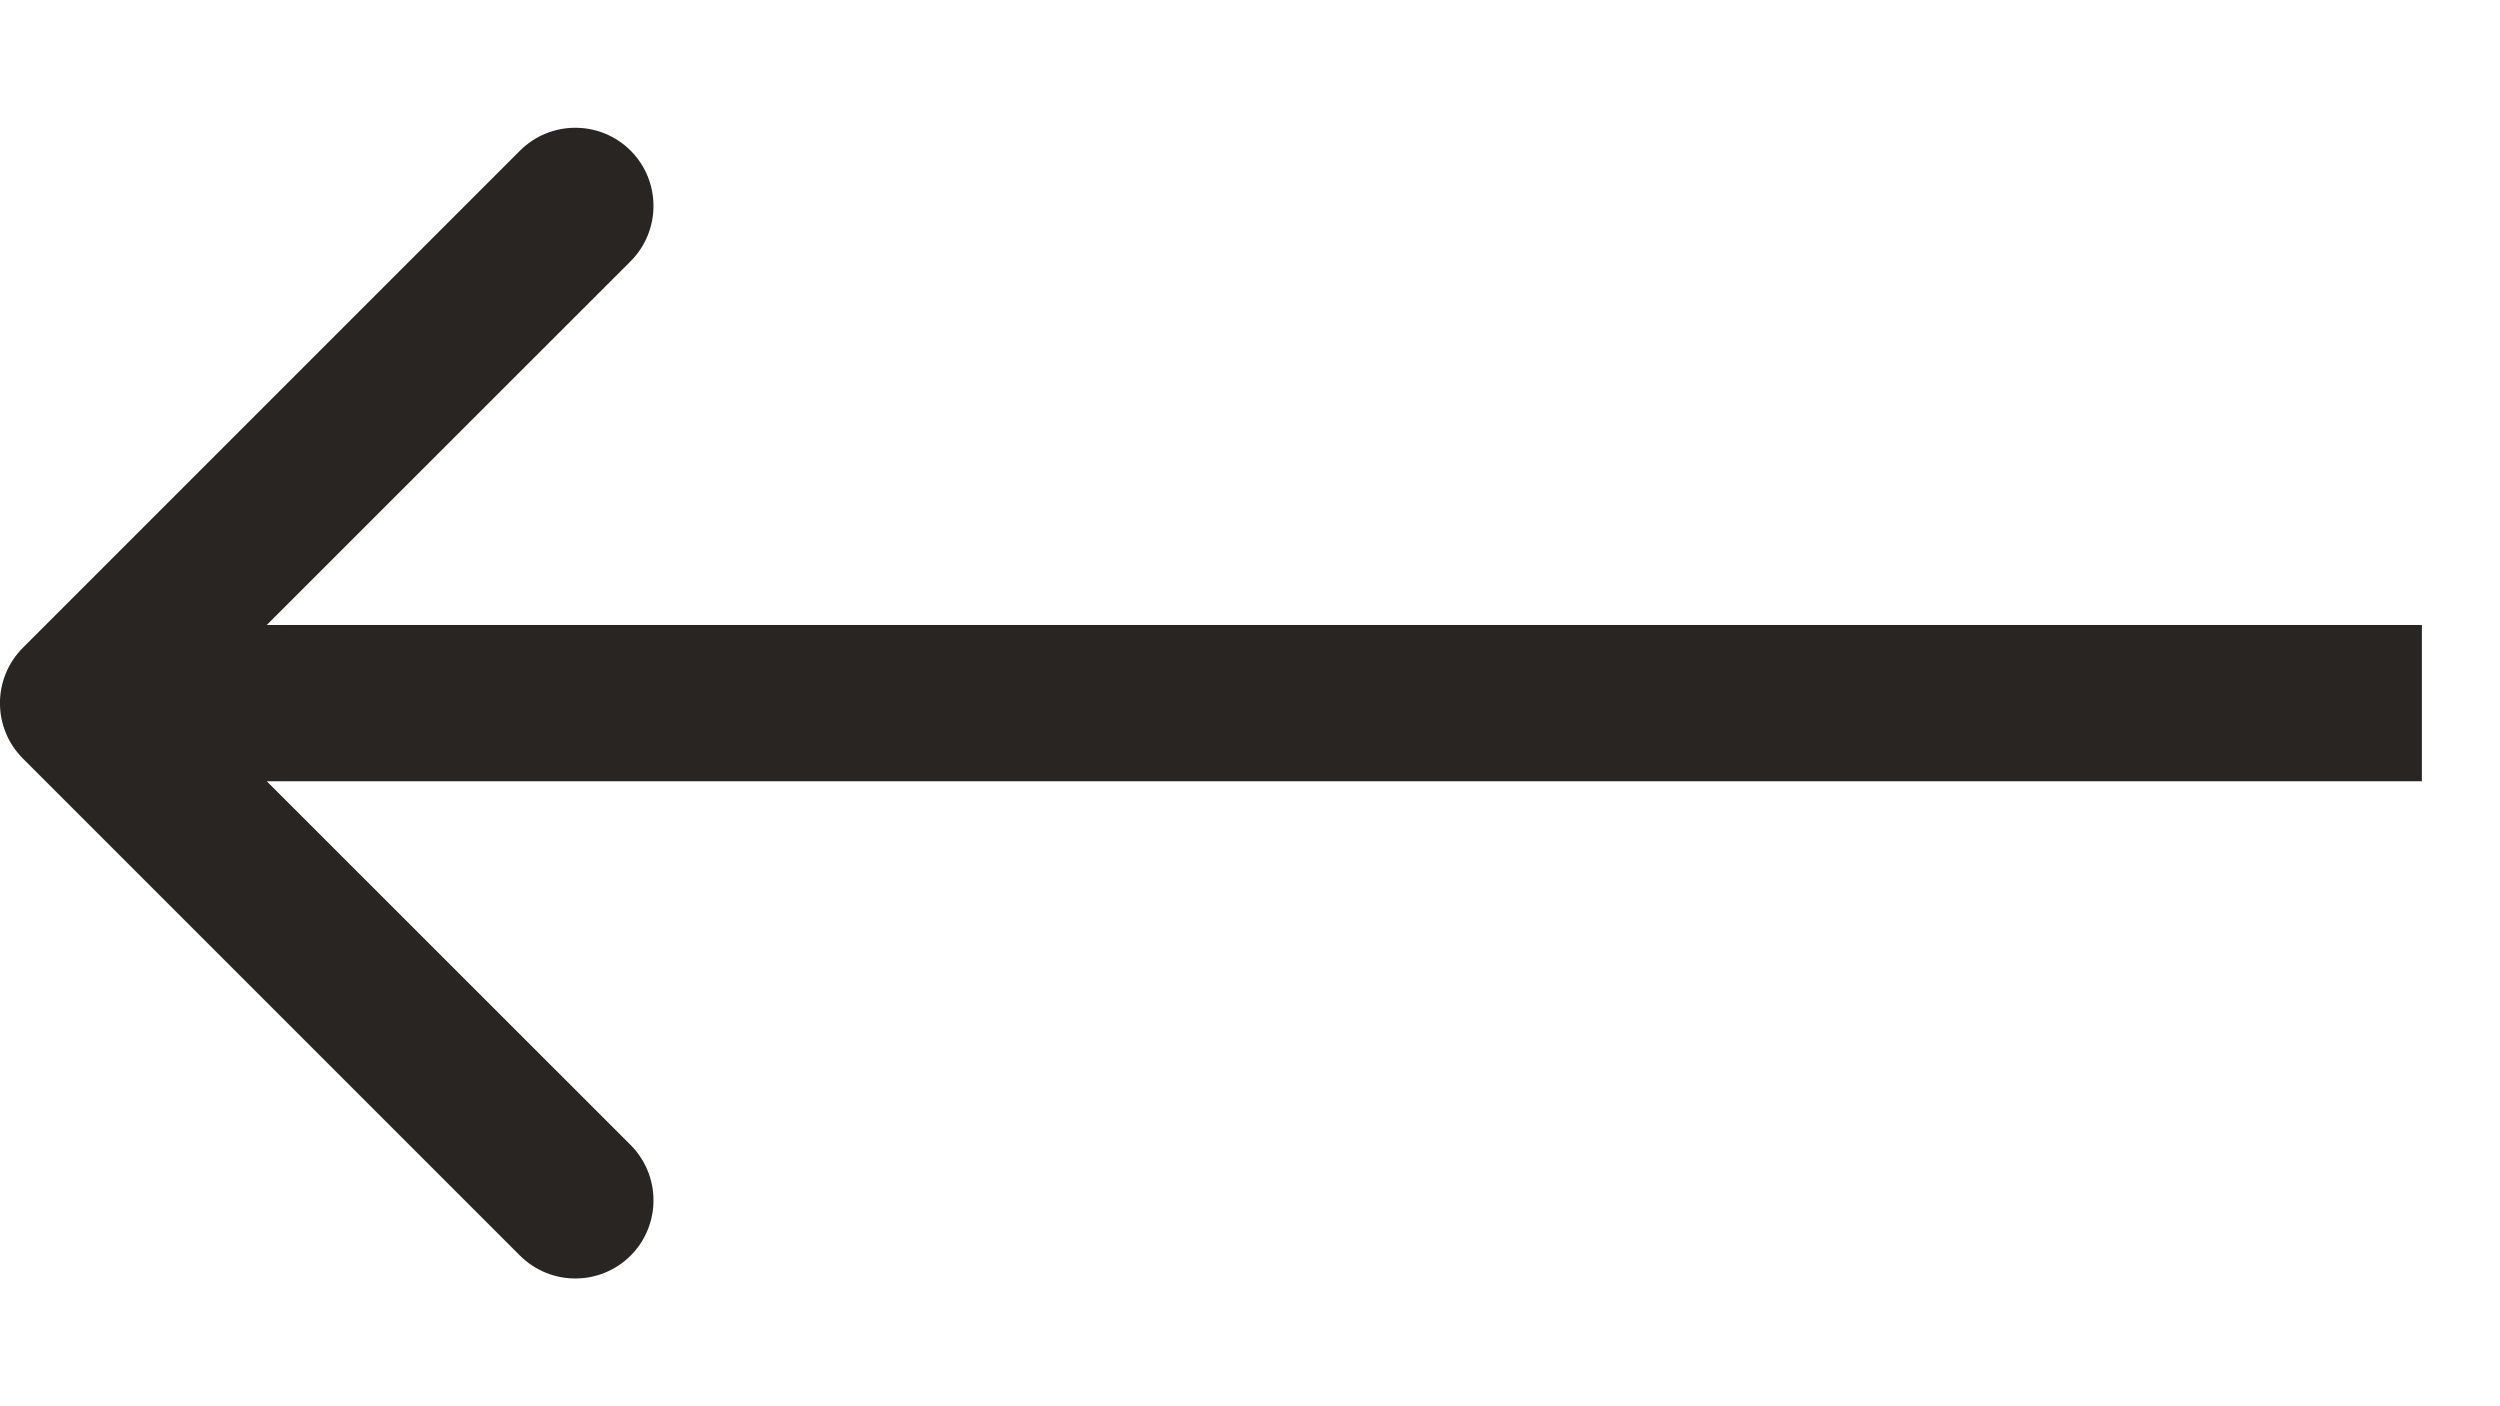 <svg width="16" height="9" viewBox="0 0 16 9" fill="none" xmlns="http://www.w3.org/2000/svg">
<path d="M0.146 4.146C-0.049 4.342 -0.049 4.658 0.146 4.854L3.328 8.036C3.524 8.231 3.84 8.231 4.036 8.036C4.231 7.84 4.231 7.524 4.036 7.328L1.207 4.5L4.036 1.672C4.231 1.476 4.231 1.16 4.036 0.964C3.84 0.769 3.524 0.769 3.328 0.964L0.146 4.146ZM15.5 4L0.5 4V5L15.5 5V4Z" fill="#282522"/>
</svg>
